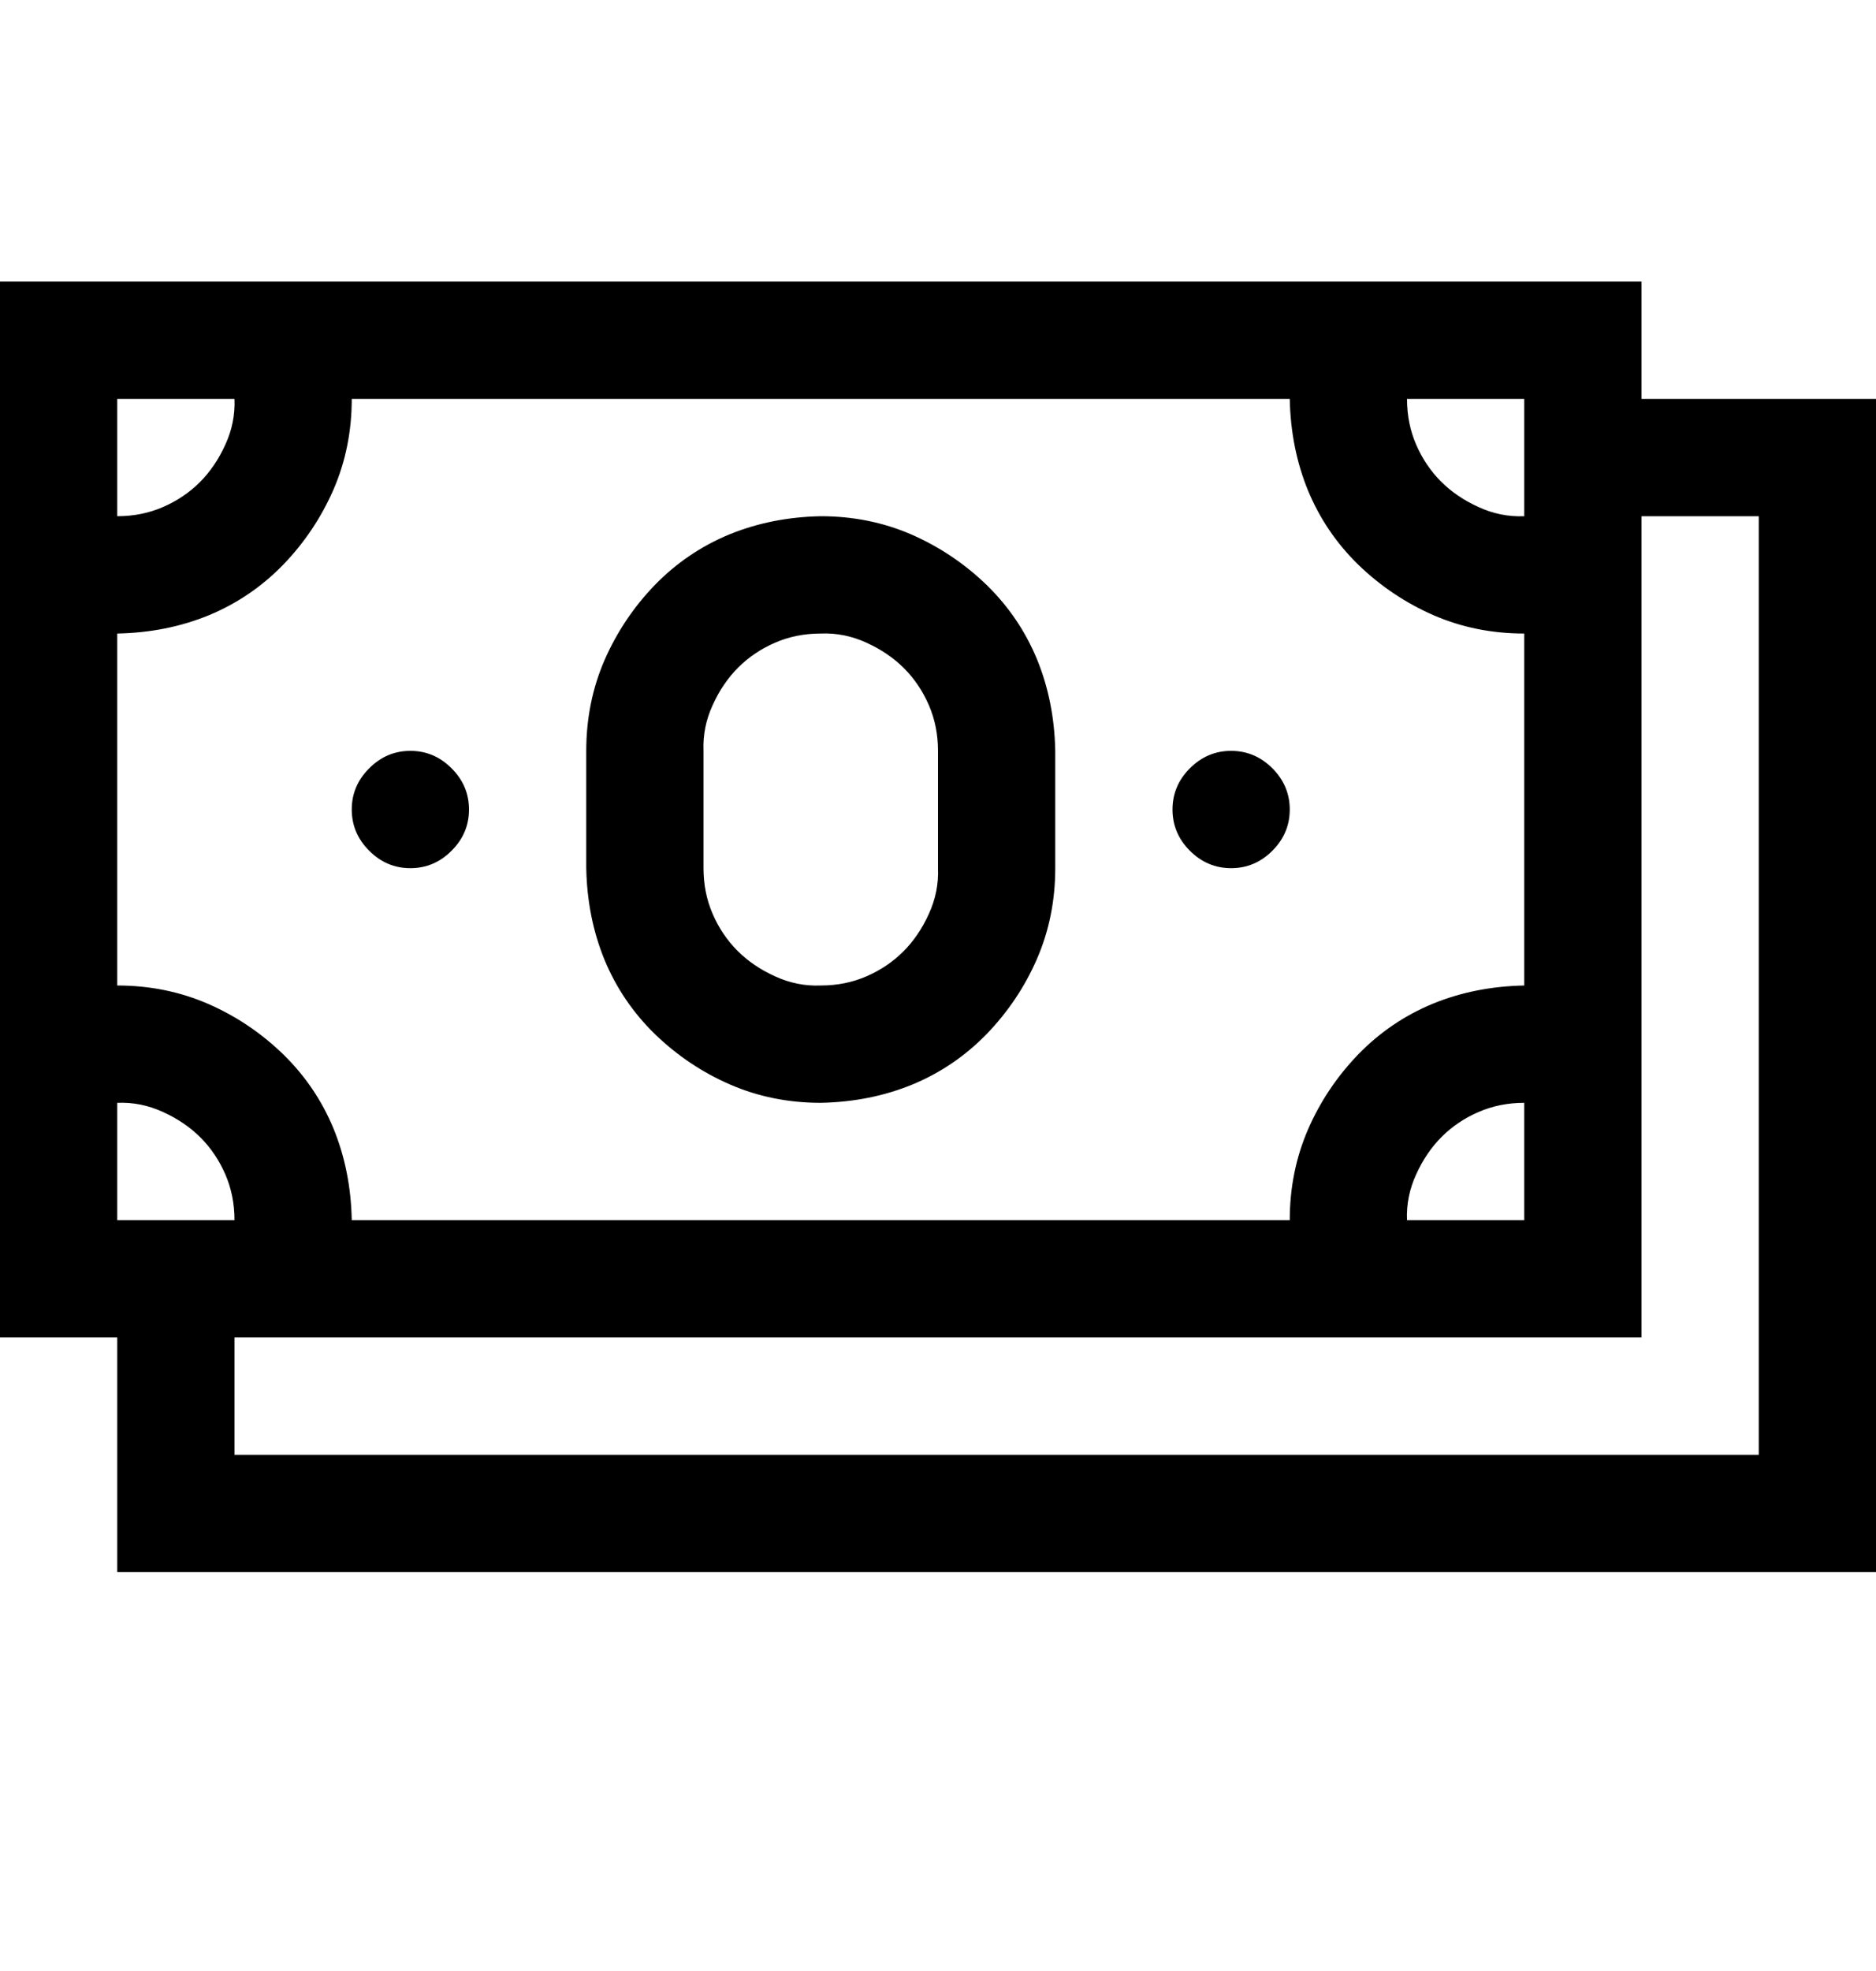 <svg width="20" height="21" viewBox="0 0 20 21" fill="none" xmlns="http://www.w3.org/2000/svg">
<path d="M20 4.25V16.75H1.25V14.25H0V3H17.5V4.25H20ZM15 4.25C15 4.426 15.033 4.589 15.098 4.738C15.163 4.888 15.251 5.018 15.361 5.129C15.472 5.24 15.605 5.331 15.762 5.402C15.918 5.474 16.081 5.507 16.25 5.5V4.25H15ZM1.25 5.5C1.426 5.5 1.589 5.467 1.738 5.402C1.888 5.337 2.018 5.249 2.129 5.139C2.24 5.028 2.331 4.895 2.402 4.738C2.474 4.582 2.507 4.419 2.5 4.25H1.25V5.5ZM1.25 10.5C1.595 10.5 1.917 10.565 2.217 10.695C2.516 10.825 2.783 11.005 3.018 11.232C3.252 11.46 3.431 11.724 3.555 12.023C3.678 12.323 3.743 12.648 3.75 13H13.75C13.75 12.655 13.815 12.333 13.945 12.033C14.075 11.734 14.255 11.467 14.482 11.232C14.71 10.998 14.974 10.819 15.273 10.695C15.573 10.572 15.898 10.507 16.25 10.5V6.75C15.905 6.75 15.583 6.685 15.283 6.555C14.984 6.424 14.717 6.245 14.482 6.018C14.248 5.79 14.069 5.526 13.945 5.227C13.822 4.927 13.757 4.602 13.75 4.25H3.75C3.75 4.595 3.685 4.917 3.555 5.217C3.424 5.516 3.245 5.783 3.018 6.018C2.79 6.252 2.526 6.431 2.227 6.555C1.927 6.678 1.602 6.743 1.25 6.75V10.5ZM16.25 11.75C16.074 11.75 15.912 11.783 15.762 11.848C15.612 11.913 15.482 12.001 15.371 12.111C15.26 12.222 15.169 12.355 15.098 12.512C15.026 12.668 14.993 12.831 15 13H16.25V11.75ZM1.25 13H2.5C2.5 12.824 2.467 12.662 2.402 12.512C2.337 12.362 2.249 12.232 2.139 12.121C2.028 12.01 1.895 11.919 1.738 11.848C1.582 11.776 1.419 11.743 1.25 11.75V13ZM18.75 5.5H17.5V14.25H2.5V15.5H18.75V5.5ZM4.375 9.25C4.206 9.25 4.059 9.188 3.936 9.064C3.812 8.941 3.75 8.794 3.75 8.625C3.75 8.456 3.812 8.309 3.936 8.186C4.059 8.062 4.206 8 4.375 8C4.544 8 4.691 8.062 4.814 8.186C4.938 8.309 5 8.456 5 8.625C5 8.794 4.938 8.941 4.814 9.064C4.691 9.188 4.544 9.25 4.375 9.25ZM13.125 9.25C12.956 9.25 12.809 9.188 12.685 9.064C12.562 8.941 12.5 8.794 12.5 8.625C12.5 8.456 12.562 8.309 12.685 8.186C12.809 8.062 12.956 8 13.125 8C13.294 8 13.441 8.062 13.565 8.186C13.688 8.309 13.75 8.456 13.75 8.625C13.75 8.794 13.688 8.941 13.565 9.064C13.441 9.188 13.294 9.25 13.125 9.25ZM8.75 11.75C8.405 11.75 8.083 11.685 7.783 11.555C7.484 11.425 7.217 11.245 6.982 11.018C6.748 10.79 6.569 10.526 6.445 10.227C6.322 9.927 6.257 9.602 6.25 9.25V8C6.25 7.655 6.315 7.333 6.445 7.033C6.576 6.734 6.755 6.467 6.982 6.232C7.21 5.998 7.474 5.819 7.773 5.695C8.073 5.572 8.398 5.507 8.75 5.5C9.095 5.5 9.417 5.565 9.717 5.695C10.016 5.826 10.283 6.005 10.518 6.232C10.752 6.46 10.931 6.724 11.055 7.023C11.178 7.323 11.243 7.648 11.25 8V9.25C11.25 9.595 11.185 9.917 11.055 10.217C10.925 10.516 10.745 10.783 10.518 11.018C10.29 11.252 10.026 11.431 9.727 11.555C9.427 11.678 9.102 11.743 8.75 11.75ZM7.5 9.25C7.5 9.426 7.533 9.589 7.598 9.738C7.663 9.888 7.751 10.018 7.861 10.129C7.972 10.24 8.105 10.331 8.262 10.402C8.418 10.474 8.581 10.507 8.75 10.5C8.926 10.5 9.089 10.467 9.238 10.402C9.388 10.337 9.518 10.249 9.629 10.139C9.74 10.028 9.831 9.895 9.902 9.738C9.974 9.582 10.007 9.419 10 9.25V8C10 7.824 9.967 7.661 9.902 7.512C9.837 7.362 9.749 7.232 9.639 7.121C9.528 7.01 9.395 6.919 9.238 6.848C9.082 6.776 8.919 6.743 8.75 6.75C8.574 6.75 8.411 6.783 8.262 6.848C8.112 6.913 7.982 7.001 7.871 7.111C7.76 7.222 7.669 7.355 7.598 7.512C7.526 7.668 7.493 7.831 7.5 8V9.25Z" fill="black"/>
</svg>
